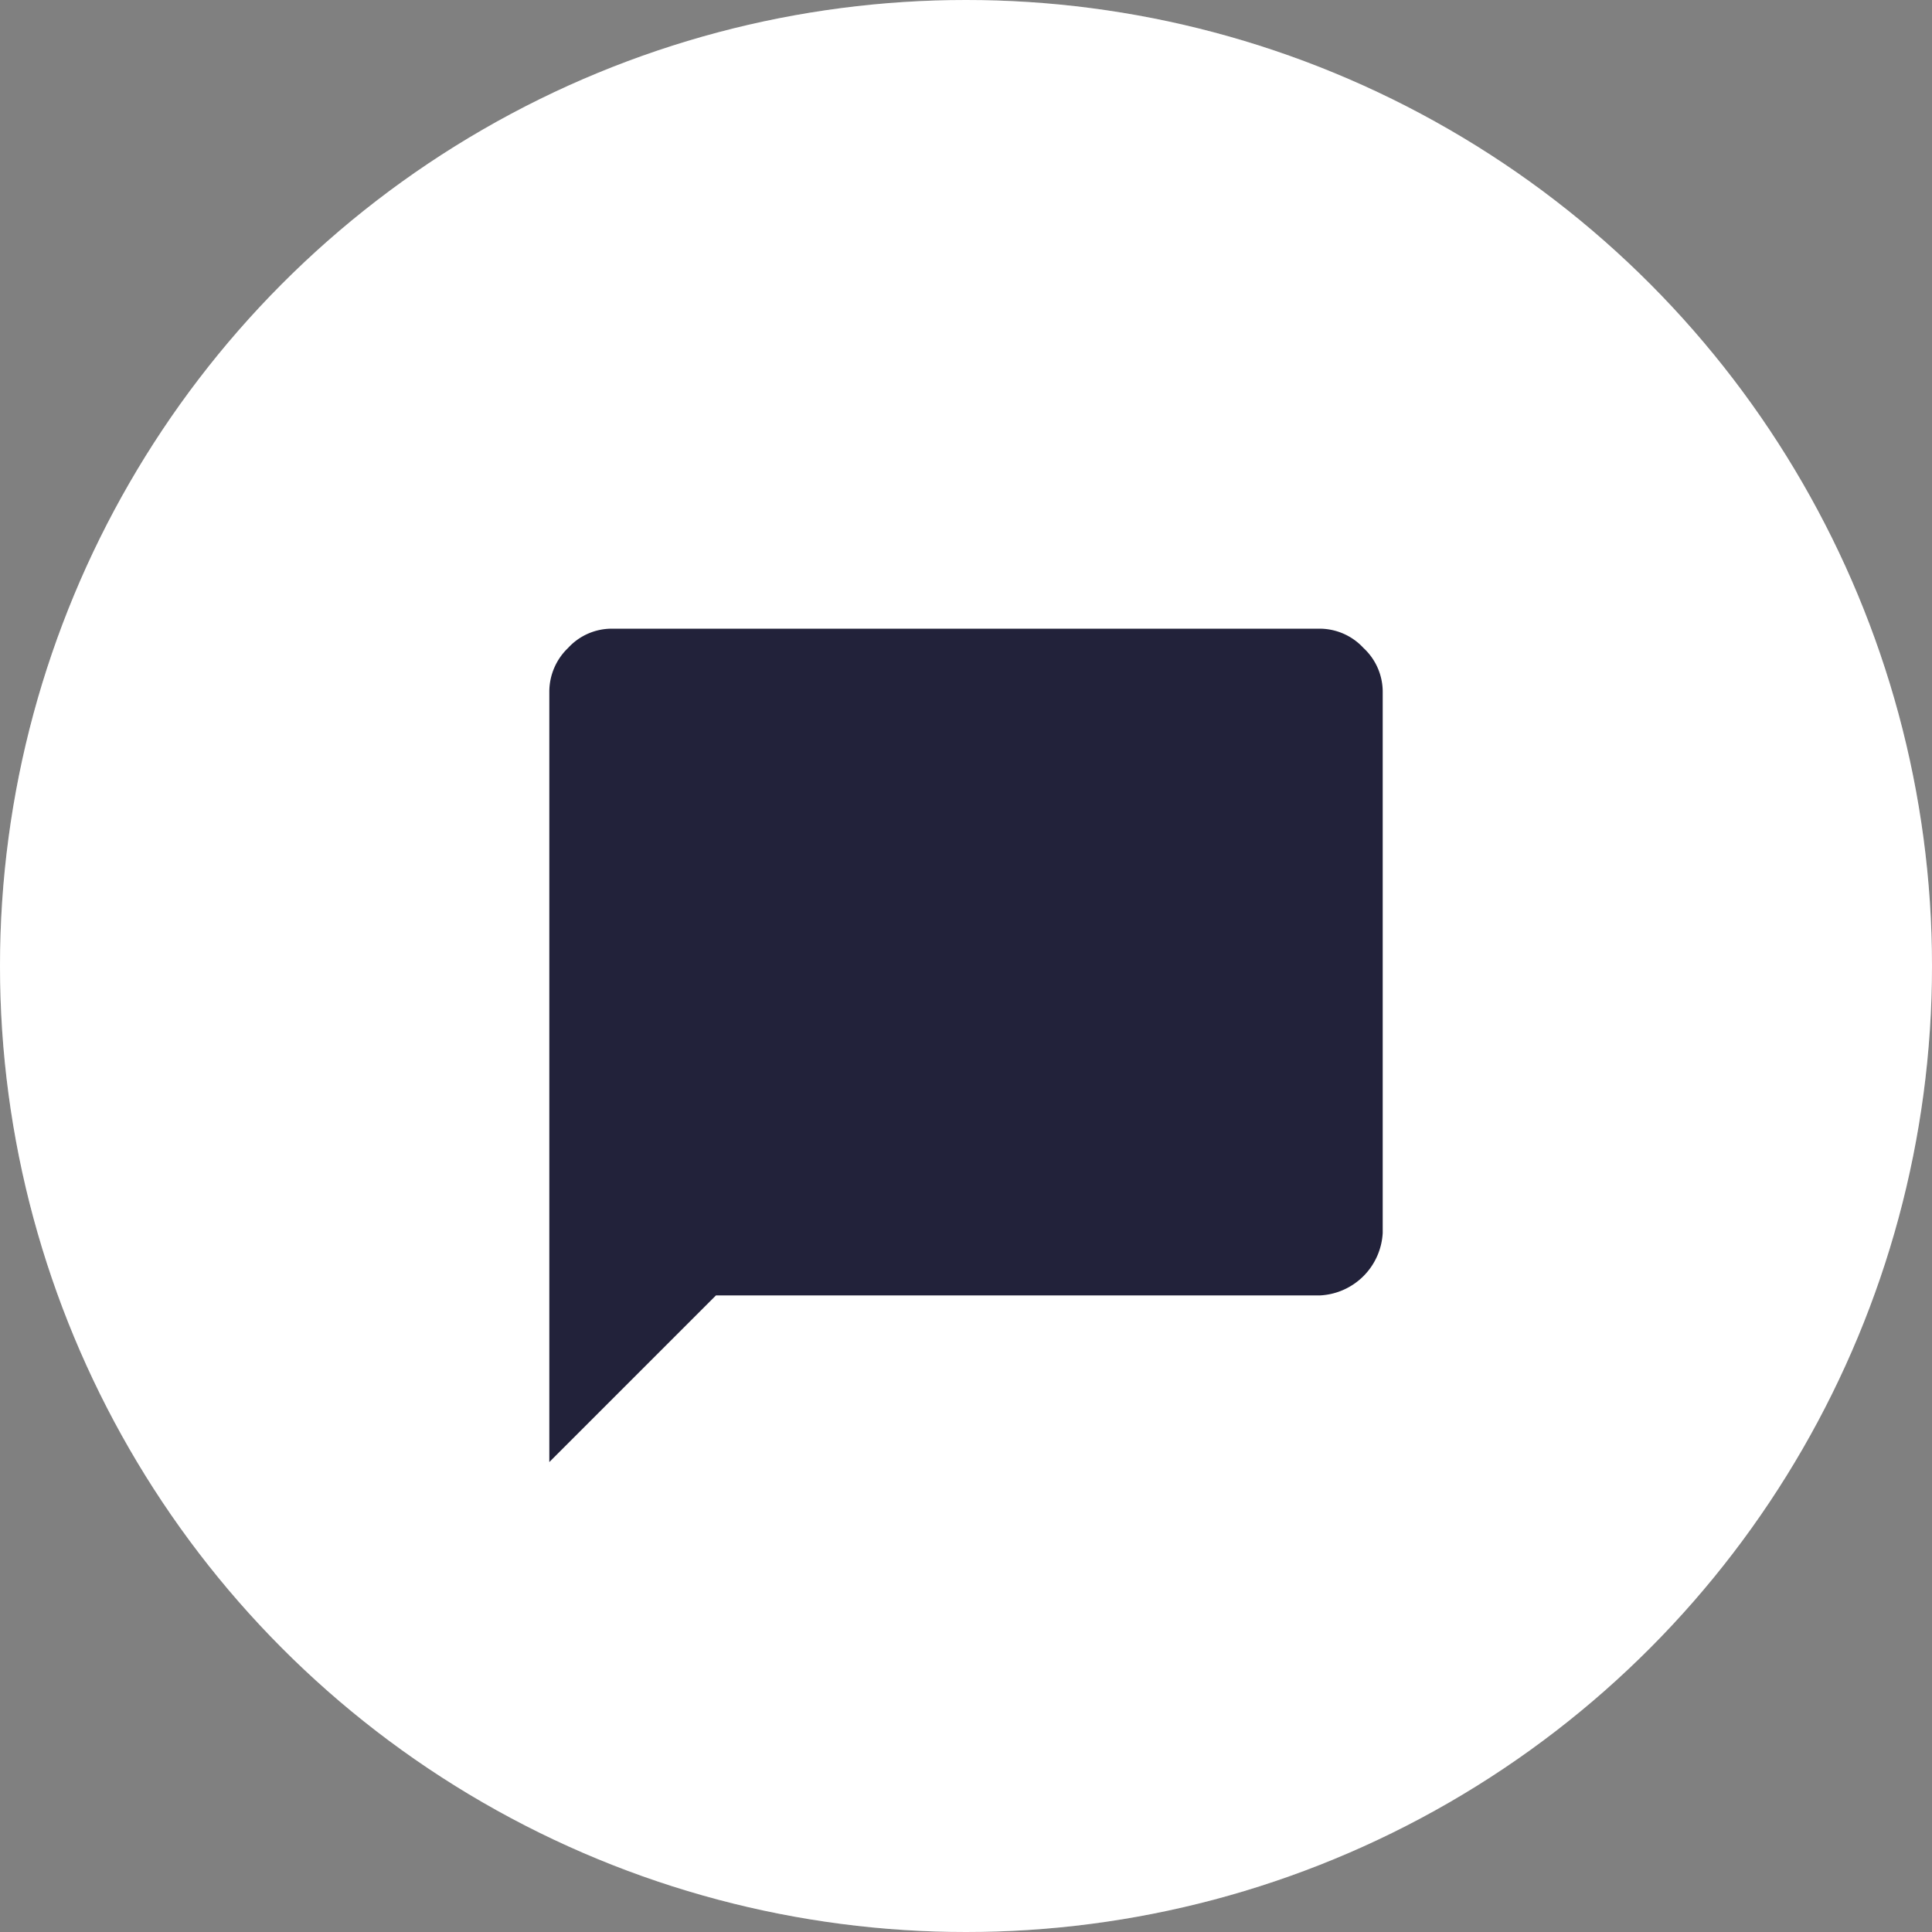 <svg xmlns="http://www.w3.org/2000/svg" width="64" height="64" viewBox="0 0 64 64">
  <rect x="0" y="0" width="64" height="64" fill="#808080" stroke="none"/>
  <g id="Group_15931" data-name="Group 15931" transform="translate(0 -253.498)">
    <circle id="Ellipse_85" data-name="Ellipse 85" cx="32" cy="32" r="32" transform="translate(0 253.498)" fill="#fff"/>
    <g id="Group_16080" data-name="Group 16080">
      <circle id="Ellipse_85-2" data-name="Ellipse 85" cx="32" cy="32" r="32" transform="translate(0 253.498)" fill="#fff" opacity="0.17"/>
      <path id="chat_bubble_FILL1_wght400_GRAD0_opsz48" d="M4,31.607V6.071a2.006,2.006,0,0,1,.621-1.432A1.961,1.961,0,0,1,6.071,4H29.537a1.98,1.98,0,0,1,1.432.638,1.98,1.98,0,0,1,.638,1.432V24.015a2.19,2.19,0,0,1-2.071,2.071H9.521Z" transform="translate(14.197 270.324)" fill="#22223a"/>
    </g>
  </g>
</svg>
